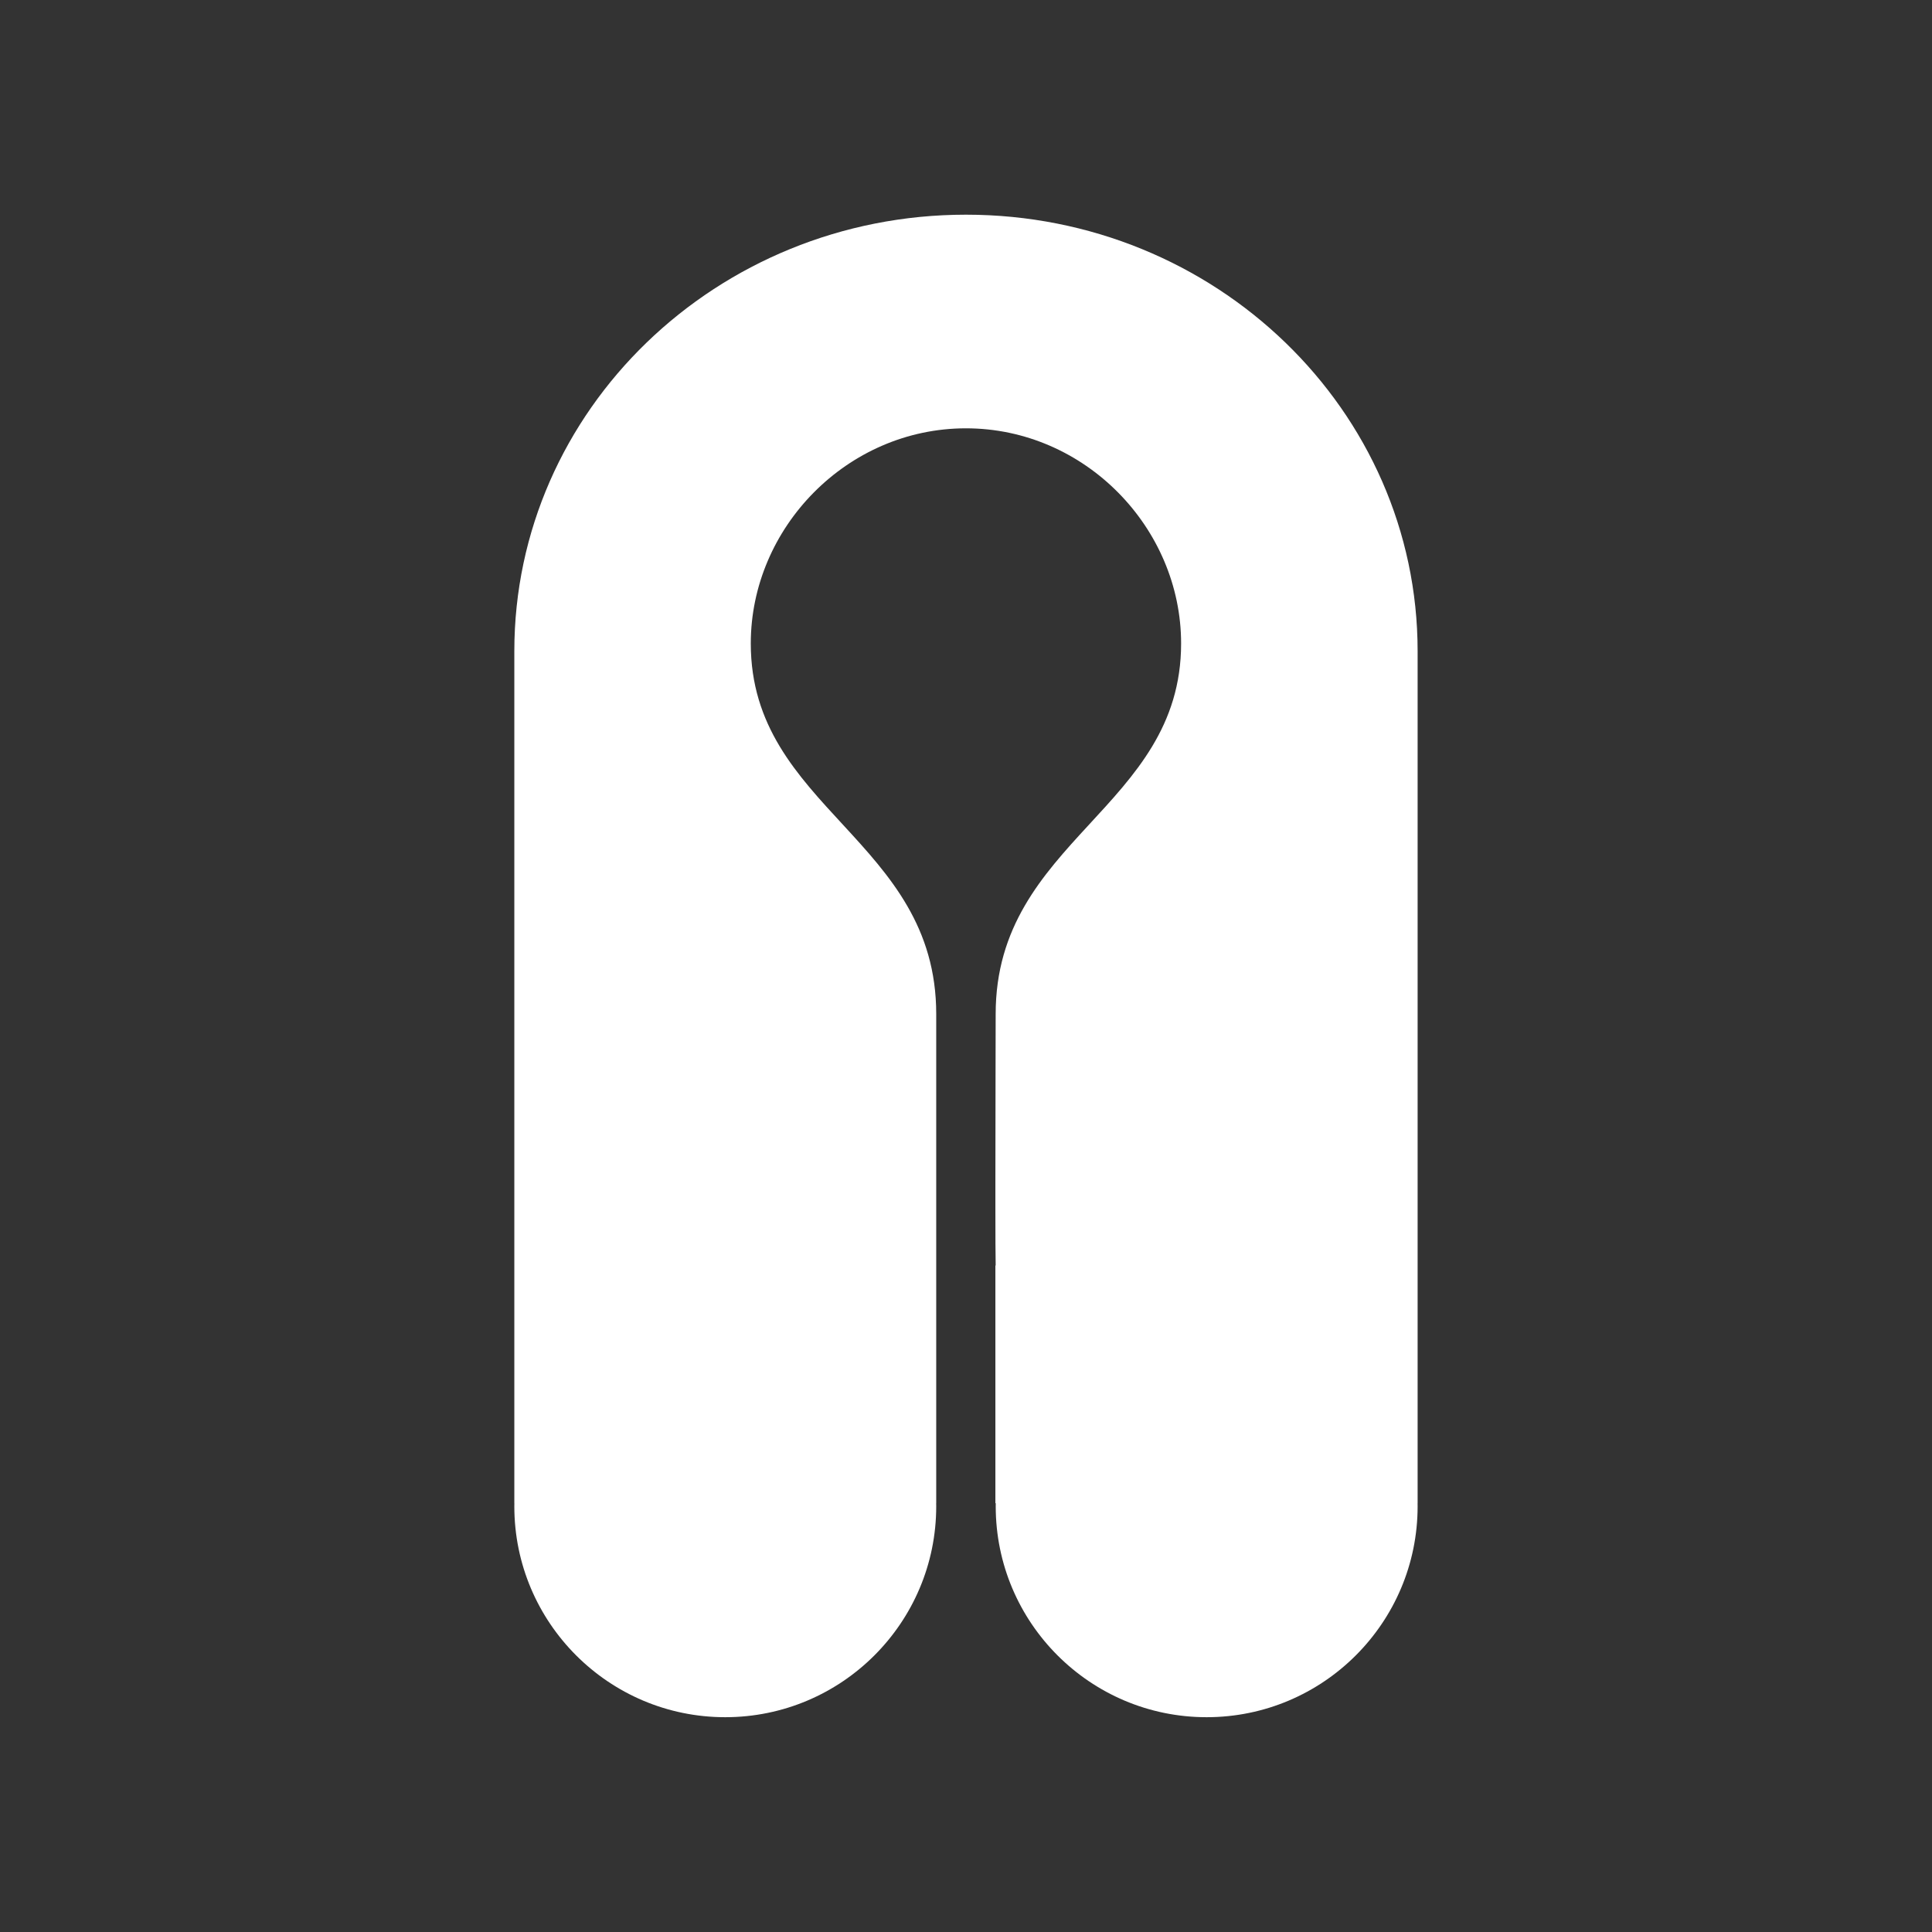 <?xml version="1.0" encoding="UTF-8" standalone="no"?>
<svg
   version="1.1"
   width="20.41pt"
   height="20.41pt"
   id="svg6125"
   viewBox="0 0 20.41 20.41"
   sodipodi:docname="Teckning0001.svg"
   inkscape:version="1.2.2 (732a01da63, 2022-12-09)"
   xmlns:inkscape="http://www.inkscape.org/namespaces/inkscape"
   xmlns:sodipodi="http://sodipodi.sourceforge.net/DTD/sodipodi-0.dtd"
   xmlns="http://www.w3.org/2000/svg"
   xmlns:svg="http://www.w3.org/2000/svg">
  <rect x="0" y="0" width="20.41" height="20.41" fill="#333333" stroke="none"/>
  <defs
     id="defs6129">
    <inkscape:path-effect
       effect="fillet_chamfer"
       id="path-effect19518"
       is_visible="true"
       lpeversion="1"
       nodesatellites_param="F,0,0,1,0,0.2,0,1 @ F,0,0,1,0,0.2,0,1 @ F,0,0,1,0,0.2,0,1 @ F,0,0,1,0,0.2,0,1"
       unit="px"
       method="auto"
       mode="F"
       radius="0.2"
       chamfer_steps="1"
       flexible="false"
       use_knot_distance="true"
       apply_no_radius="true"
       apply_with_radius="true"
       only_selected="false"
       hide_knots="false" />
  </defs>
  <sodipodi:namedview
     id="namedview6127"
     pagecolor="#ffffff"
     bordercolor="#000000"
     borderopacity="0.25"
     inkscape:showpageshadow="2"
     inkscape:pageopacity="0.0"
     inkscape:pagecheckerboard="0"
     inkscape:deskcolor="#d1d1d1"
     showgrid="false"
     inkscape:zoom="0.70710678"
     inkscape:cx="1229.6587"
     inkscape:cy="678.82251"
     inkscape:window-width="2560"
     inkscape:window-height="1537"
     inkscape:window-x="-8"
     inkscape:window-y="-8"
     inkscape:window-maximized="1"
     inkscape:current-layer="svg6125"
     inkscape:document-units="pt" />
  <g
     id="g25175"
     transform="translate(-210.118,-459.171)">
    <path
       style="fill:#237f52;fill-opacity:1;stroke:#000000;stroke-width:0.567;stroke-linejoin:miter;stroke-dasharray:none"
       id="path19514"
       width="19.843"
       height="19.843"
       x="210.401"
       y="459.454"
       inkscape:path-effect="#path-effect19518"
       d="m 210.601,459.454 19.443,0 a 0.2,0.2 45 0 1 0.2,0.2 l 0,19.443 a 0.2,0.2 135 0 1 -0.2,0.2 h -19.443 a 0.2,0.2 45 0 1 -0.2,-0.2 v -19.443 a 0.2,0.2 135 0 1 0.2,-0.2 z"
       sodipodi:type="rect" />
    <path
       d="m 220.323,461.439 c 2.635,0 4.771,2.065 4.771,4.611 v 8e-4 9 h -4e-4 c 2e-4,0.011 4e-4,0.022 4e-4,0.033 0,1.23 -0.999,2.228 -2.229,2.228 -1.23,0 -2.228,-0.999 -2.228,-2.228 0,-0.011 2e-4,-0.022 4e-4,-0.033 h -0.004 v -2.511 h 0.003 c -0.002,-0.09 -0.003,-0.325 -0.003,-0.621 v -0.249 c 3e-4,-0.696 0.003,-1.571 0.003,-1.786 0,-1.839 1.959,-2.173 1.959,-3.915 0,-1.223 -1.018,-2.273 -2.273,-2.273 -1.255,0 -2.273,1.05 -2.273,2.273 0,1.742 1.959,2.076 1.959,3.915 v 0.767 1.889 2.511 h -5e-4 c 2e-4,0.011 5e-4,0.022 5e-4,0.033 0,1.23 -0.999,2.228 -2.229,2.228 -1.23,0 -2.228,-0.999 -2.228,-2.228 0,-0.011 2e-4,-0.022 4e-4,-0.033 h -4e-4 v -9 -8e-4 c 0,-2.546 2.137,-4.611 4.771,-4.611 z"
       style="fill:#ffffff;fill-rule:evenodd"
       id="path5799" />
  </g>
</svg>
